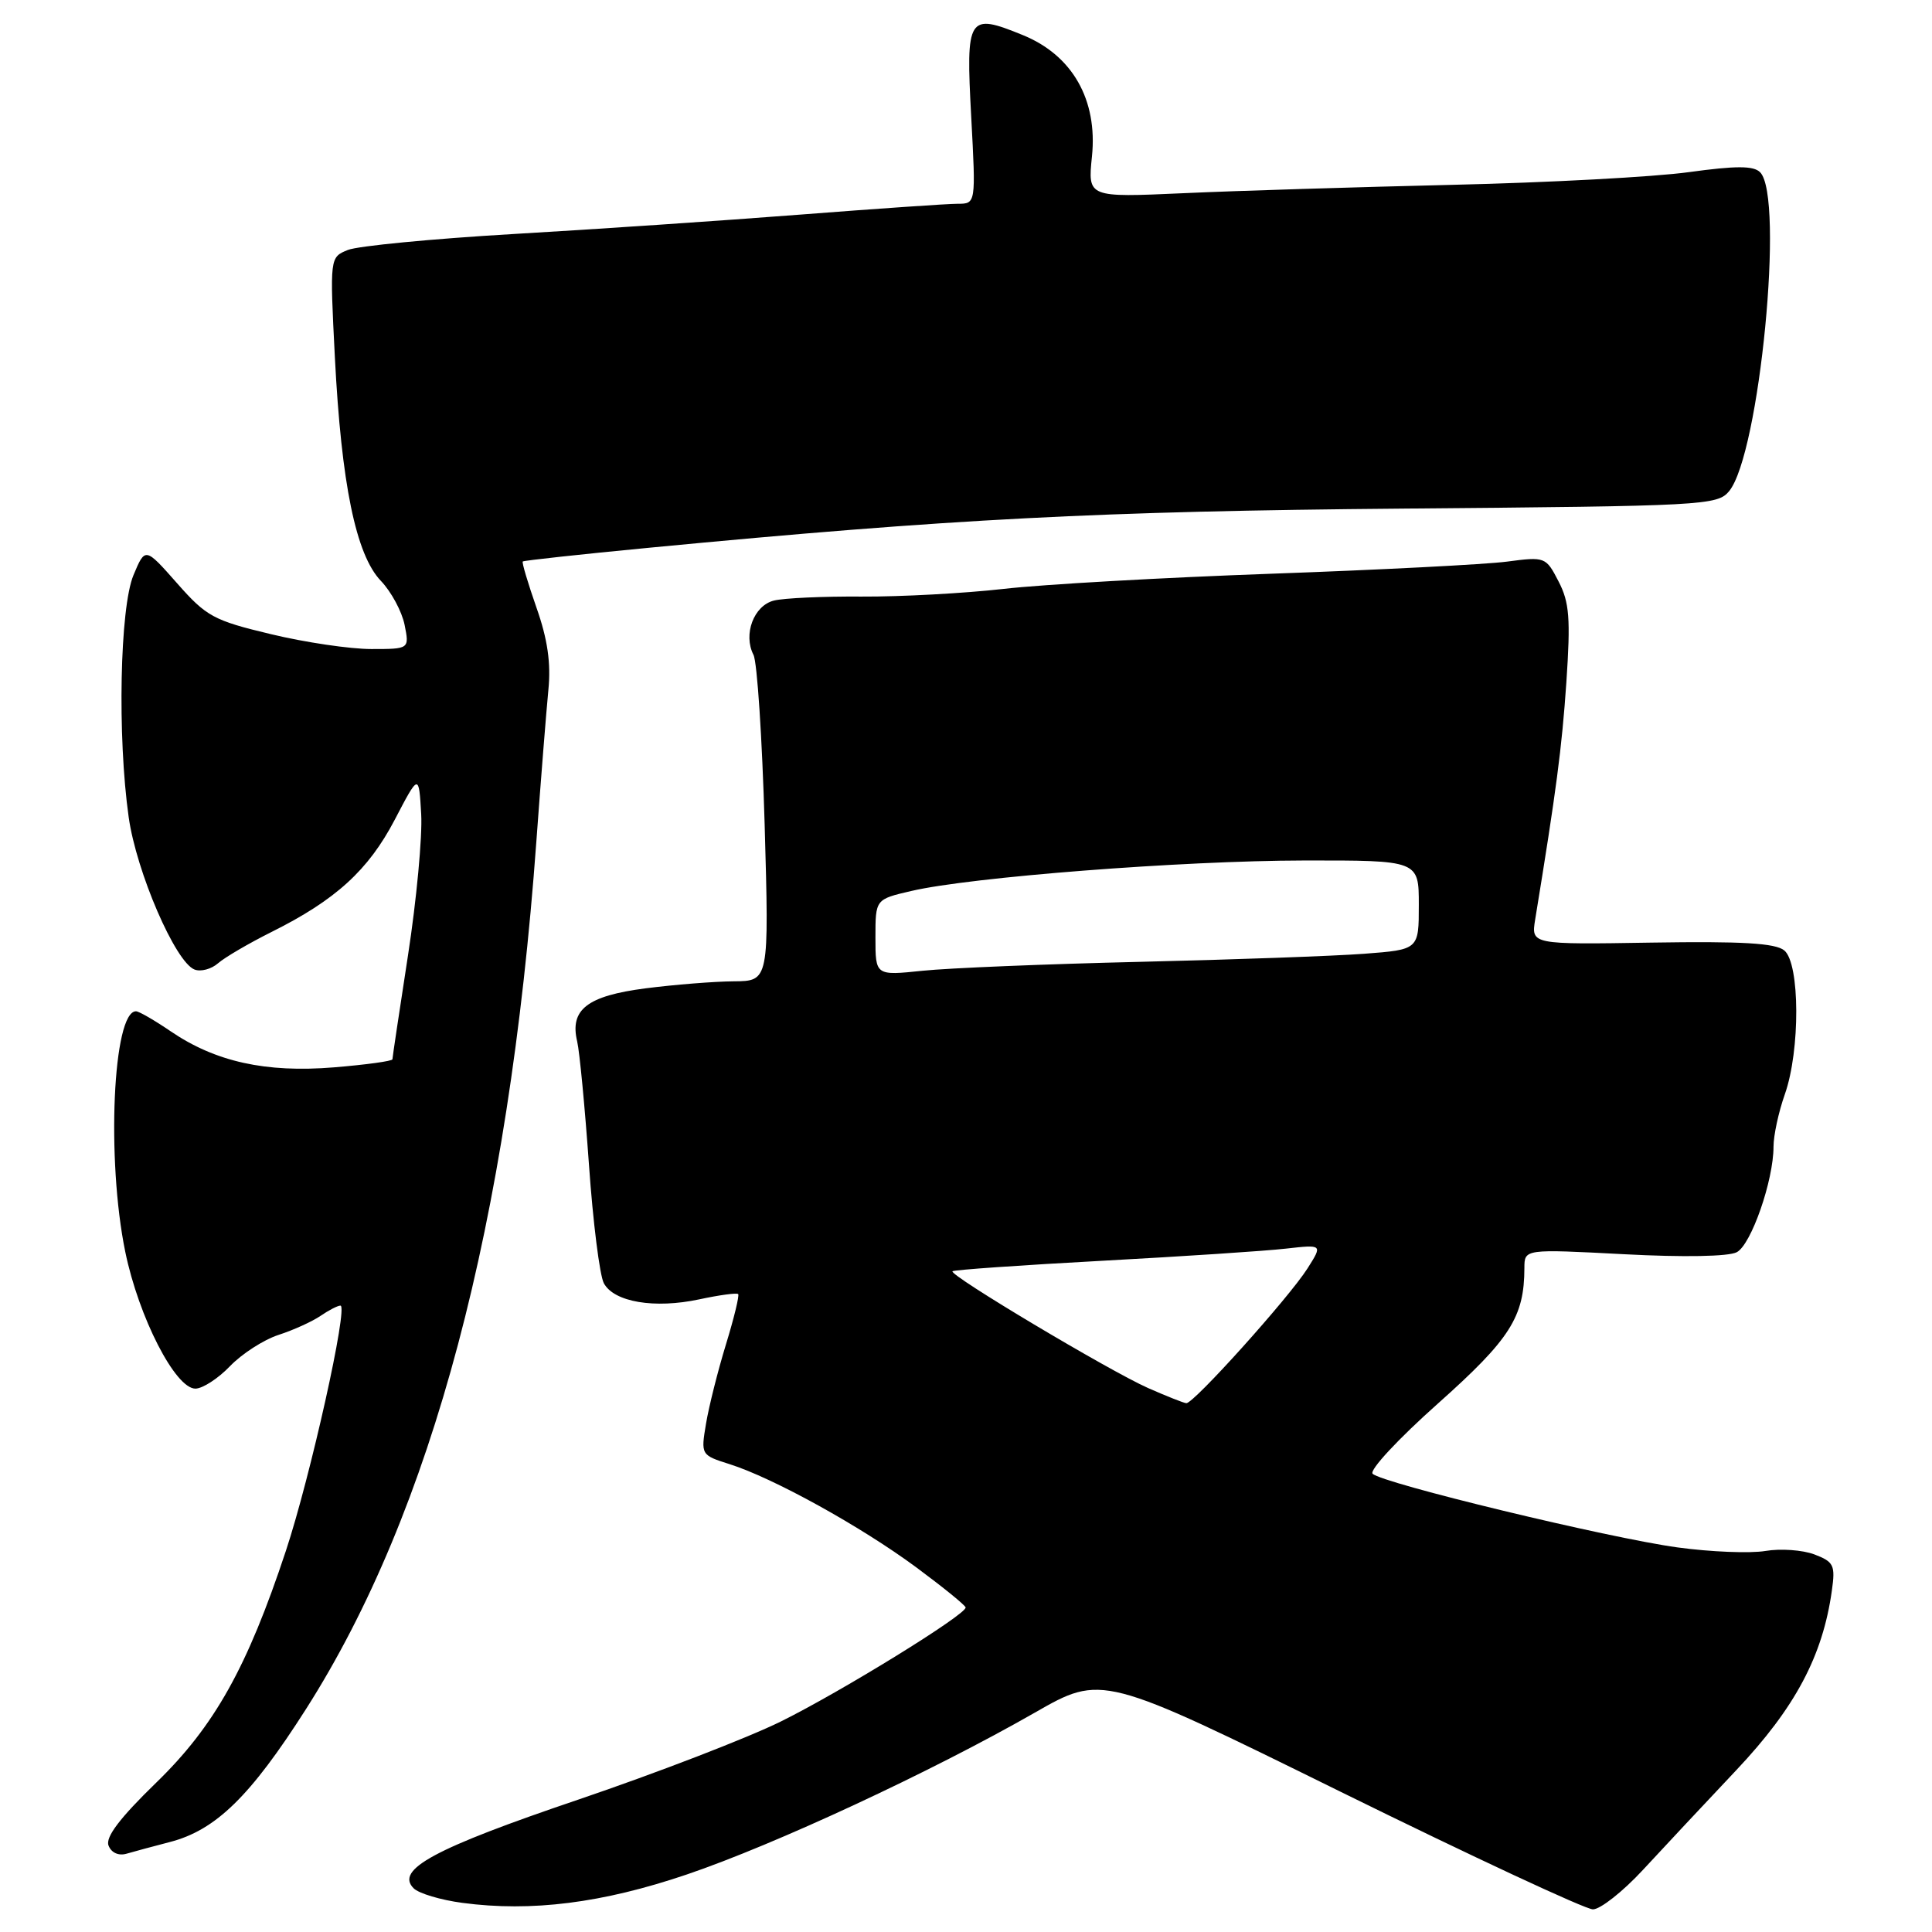 <?xml version="1.0" encoding="UTF-8" standalone="no"?>
<!DOCTYPE svg PUBLIC "-//W3C//DTD SVG 1.1//EN" "http://www.w3.org/Graphics/SVG/1.1/DTD/svg11.dtd" >
<svg xmlns="http://www.w3.org/2000/svg" xmlns:xlink="http://www.w3.org/1999/xlink" version="1.1" viewBox="0 0 256 256">
 <g >
 <path fill="currentColor"
d=" M 91.00 248.38 C 102.65 244.43 123.42 234.77 137.09 226.95 C 146.02 221.84 146.02 221.84 177.64 237.42 C 195.04 245.99 210.08 253.00 211.07 253.00 C 212.05 253.00 215.03 250.65 217.68 247.79 C 220.33 244.92 225.91 238.96 230.09 234.53 C 237.88 226.27 241.52 219.43 242.73 210.77 C 243.21 207.40 242.99 206.95 240.42 205.97 C 238.86 205.38 235.94 205.17 233.93 205.51 C 231.91 205.85 226.67 205.64 222.28 205.04 C 213.13 203.79 183.14 196.54 181.88 195.28 C 181.41 194.81 185.31 190.62 190.54 185.97 C 200.12 177.43 201.98 174.51 201.99 168.00 C 202.00 165.50 202.00 165.50 215.18 166.19 C 223.09 166.61 229.07 166.50 230.14 165.92 C 232.05 164.90 235.00 156.42 235.00 151.94 C 235.00 150.46 235.67 147.34 236.50 145.00 C 238.55 139.19 238.51 127.67 236.43 125.94 C 235.26 124.97 230.84 124.71 218.87 124.90 C 202.88 125.16 202.88 125.16 203.42 121.83 C 206.22 104.71 206.95 99.15 207.55 90.43 C 208.12 81.96 207.96 79.82 206.52 77.05 C 204.84 73.79 204.74 73.75 199.66 74.42 C 196.82 74.79 182.80 75.51 168.50 76.02 C 154.20 76.53 138.22 77.43 133.00 78.03 C 127.78 78.62 119.32 79.08 114.20 79.05 C 109.09 79.01 103.84 79.25 102.54 79.58 C 99.88 80.25 98.45 84.06 99.84 86.77 C 100.33 87.72 100.99 97.84 101.32 109.25 C 101.91 130.00 101.91 130.00 97.20 130.03 C 94.62 130.05 89.37 130.47 85.54 130.96 C 77.81 131.96 75.47 133.77 76.48 138.00 C 76.80 139.38 77.50 146.72 78.04 154.32 C 78.57 161.92 79.46 168.99 80.01 170.03 C 81.35 172.53 86.72 173.44 92.66 172.17 C 95.31 171.60 97.62 171.29 97.81 171.47 C 97.99 171.66 97.26 174.66 96.19 178.15 C 95.12 181.64 93.93 186.37 93.55 188.65 C 92.86 192.77 92.88 192.81 96.68 194.01 C 102.46 195.84 114.04 202.24 121.38 207.66 C 124.97 210.32 127.93 212.72 127.95 213.00 C 128.02 213.94 111.52 224.12 103.50 228.09 C 99.10 230.27 86.99 234.94 76.59 238.47 C 57.53 244.93 52.33 247.73 54.81 250.21 C 55.49 250.89 58.40 251.76 61.27 252.14 C 70.42 253.36 79.83 252.17 91.00 248.38 Z  M 22.50 244.08 C 28.58 242.51 33.18 238.02 40.54 226.47 C 57.26 200.24 67.39 162.09 71.07 111.50 C 71.67 103.25 72.39 94.23 72.66 91.45 C 73.02 87.87 72.56 84.70 71.09 80.53 C 69.96 77.29 69.13 74.53 69.27 74.40 C 69.40 74.27 76.93 73.45 86.00 72.58 C 125.94 68.75 145.73 67.73 186.00 67.39 C 225.83 67.06 227.57 66.96 229.12 65.08 C 233.15 60.16 236.47 26.07 233.22 22.82 C 232.35 21.95 230.03 21.95 223.78 22.81 C 219.23 23.44 205.15 24.20 192.50 24.49 C 179.85 24.79 163.79 25.28 156.81 25.60 C 144.13 26.17 144.13 26.17 144.69 20.73 C 145.46 13.23 142.10 7.32 135.53 4.65 C 128.25 1.68 127.97 2.12 128.69 15.46 C 129.31 27.00 129.31 27.00 126.89 27.00 C 125.57 27.00 116.16 27.65 105.99 28.44 C 95.82 29.23 78.72 30.39 68.00 31.01 C 57.27 31.64 47.42 32.59 46.10 33.12 C 43.70 34.09 43.70 34.09 44.37 47.30 C 45.23 64.12 47.16 73.52 50.47 76.97 C 51.84 78.40 53.25 81.02 53.61 82.79 C 54.25 86.00 54.25 86.00 49.19 86.00 C 46.40 86.00 40.42 85.12 35.90 84.03 C 28.31 82.22 27.34 81.69 23.46 77.28 C 19.24 72.50 19.24 72.50 17.69 76.20 C 15.88 80.52 15.54 97.57 17.05 108.27 C 18.07 115.52 23.24 127.50 25.78 128.47 C 26.61 128.79 28.01 128.41 28.89 127.64 C 29.78 126.86 32.98 124.99 36.00 123.48 C 44.48 119.25 48.80 115.31 52.30 108.63 C 55.50 102.50 55.50 102.50 55.81 107.88 C 55.98 110.84 55.19 119.27 54.06 126.60 C 52.93 133.93 52.00 140.13 52.00 140.36 C 52.00 140.60 48.51 141.08 44.25 141.43 C 35.22 142.17 28.54 140.69 22.61 136.65 C 20.47 135.19 18.41 134.00 18.02 134.00 C 14.96 134.00 14.08 153.62 16.60 165.88 C 18.38 174.53 23.23 184.00 25.89 184.00 C 26.84 184.00 28.91 182.66 30.48 181.02 C 32.05 179.39 34.94 177.52 36.91 176.88 C 38.89 176.24 41.39 175.10 42.47 174.36 C 43.56 173.61 44.75 173.00 45.11 173.00 C 46.18 173.00 41.14 195.66 37.88 205.50 C 32.76 220.96 28.41 228.73 20.69 236.22 C 15.90 240.87 13.95 243.43 14.38 244.54 C 14.74 245.49 15.70 245.93 16.75 245.63 C 17.71 245.35 20.30 244.65 22.50 244.08 Z  M 152.12 183.92 C 146.95 181.62 125.72 168.95 126.21 168.45 C 126.40 168.26 135.32 167.64 146.03 167.06 C 156.74 166.48 167.70 165.76 170.38 165.45 C 175.26 164.90 175.26 164.90 173.26 168.06 C 170.80 171.94 158.13 186.03 157.19 185.93 C 156.81 185.89 154.53 184.98 152.12 183.92 Z  M 116.00 124.22 C 116.00 119.16 116.00 119.16 120.75 118.06 C 128.67 116.21 156.57 114.05 172.75 114.02 C 188.00 114.00 188.00 114.00 188.00 119.91 C 188.00 125.83 188.00 125.83 180.75 126.38 C 176.76 126.68 163.38 127.16 151.00 127.45 C 138.62 127.74 125.69 128.27 122.25 128.63 C 116.00 129.28 116.00 129.28 116.00 124.22 Z "/>
</g>
</svg>